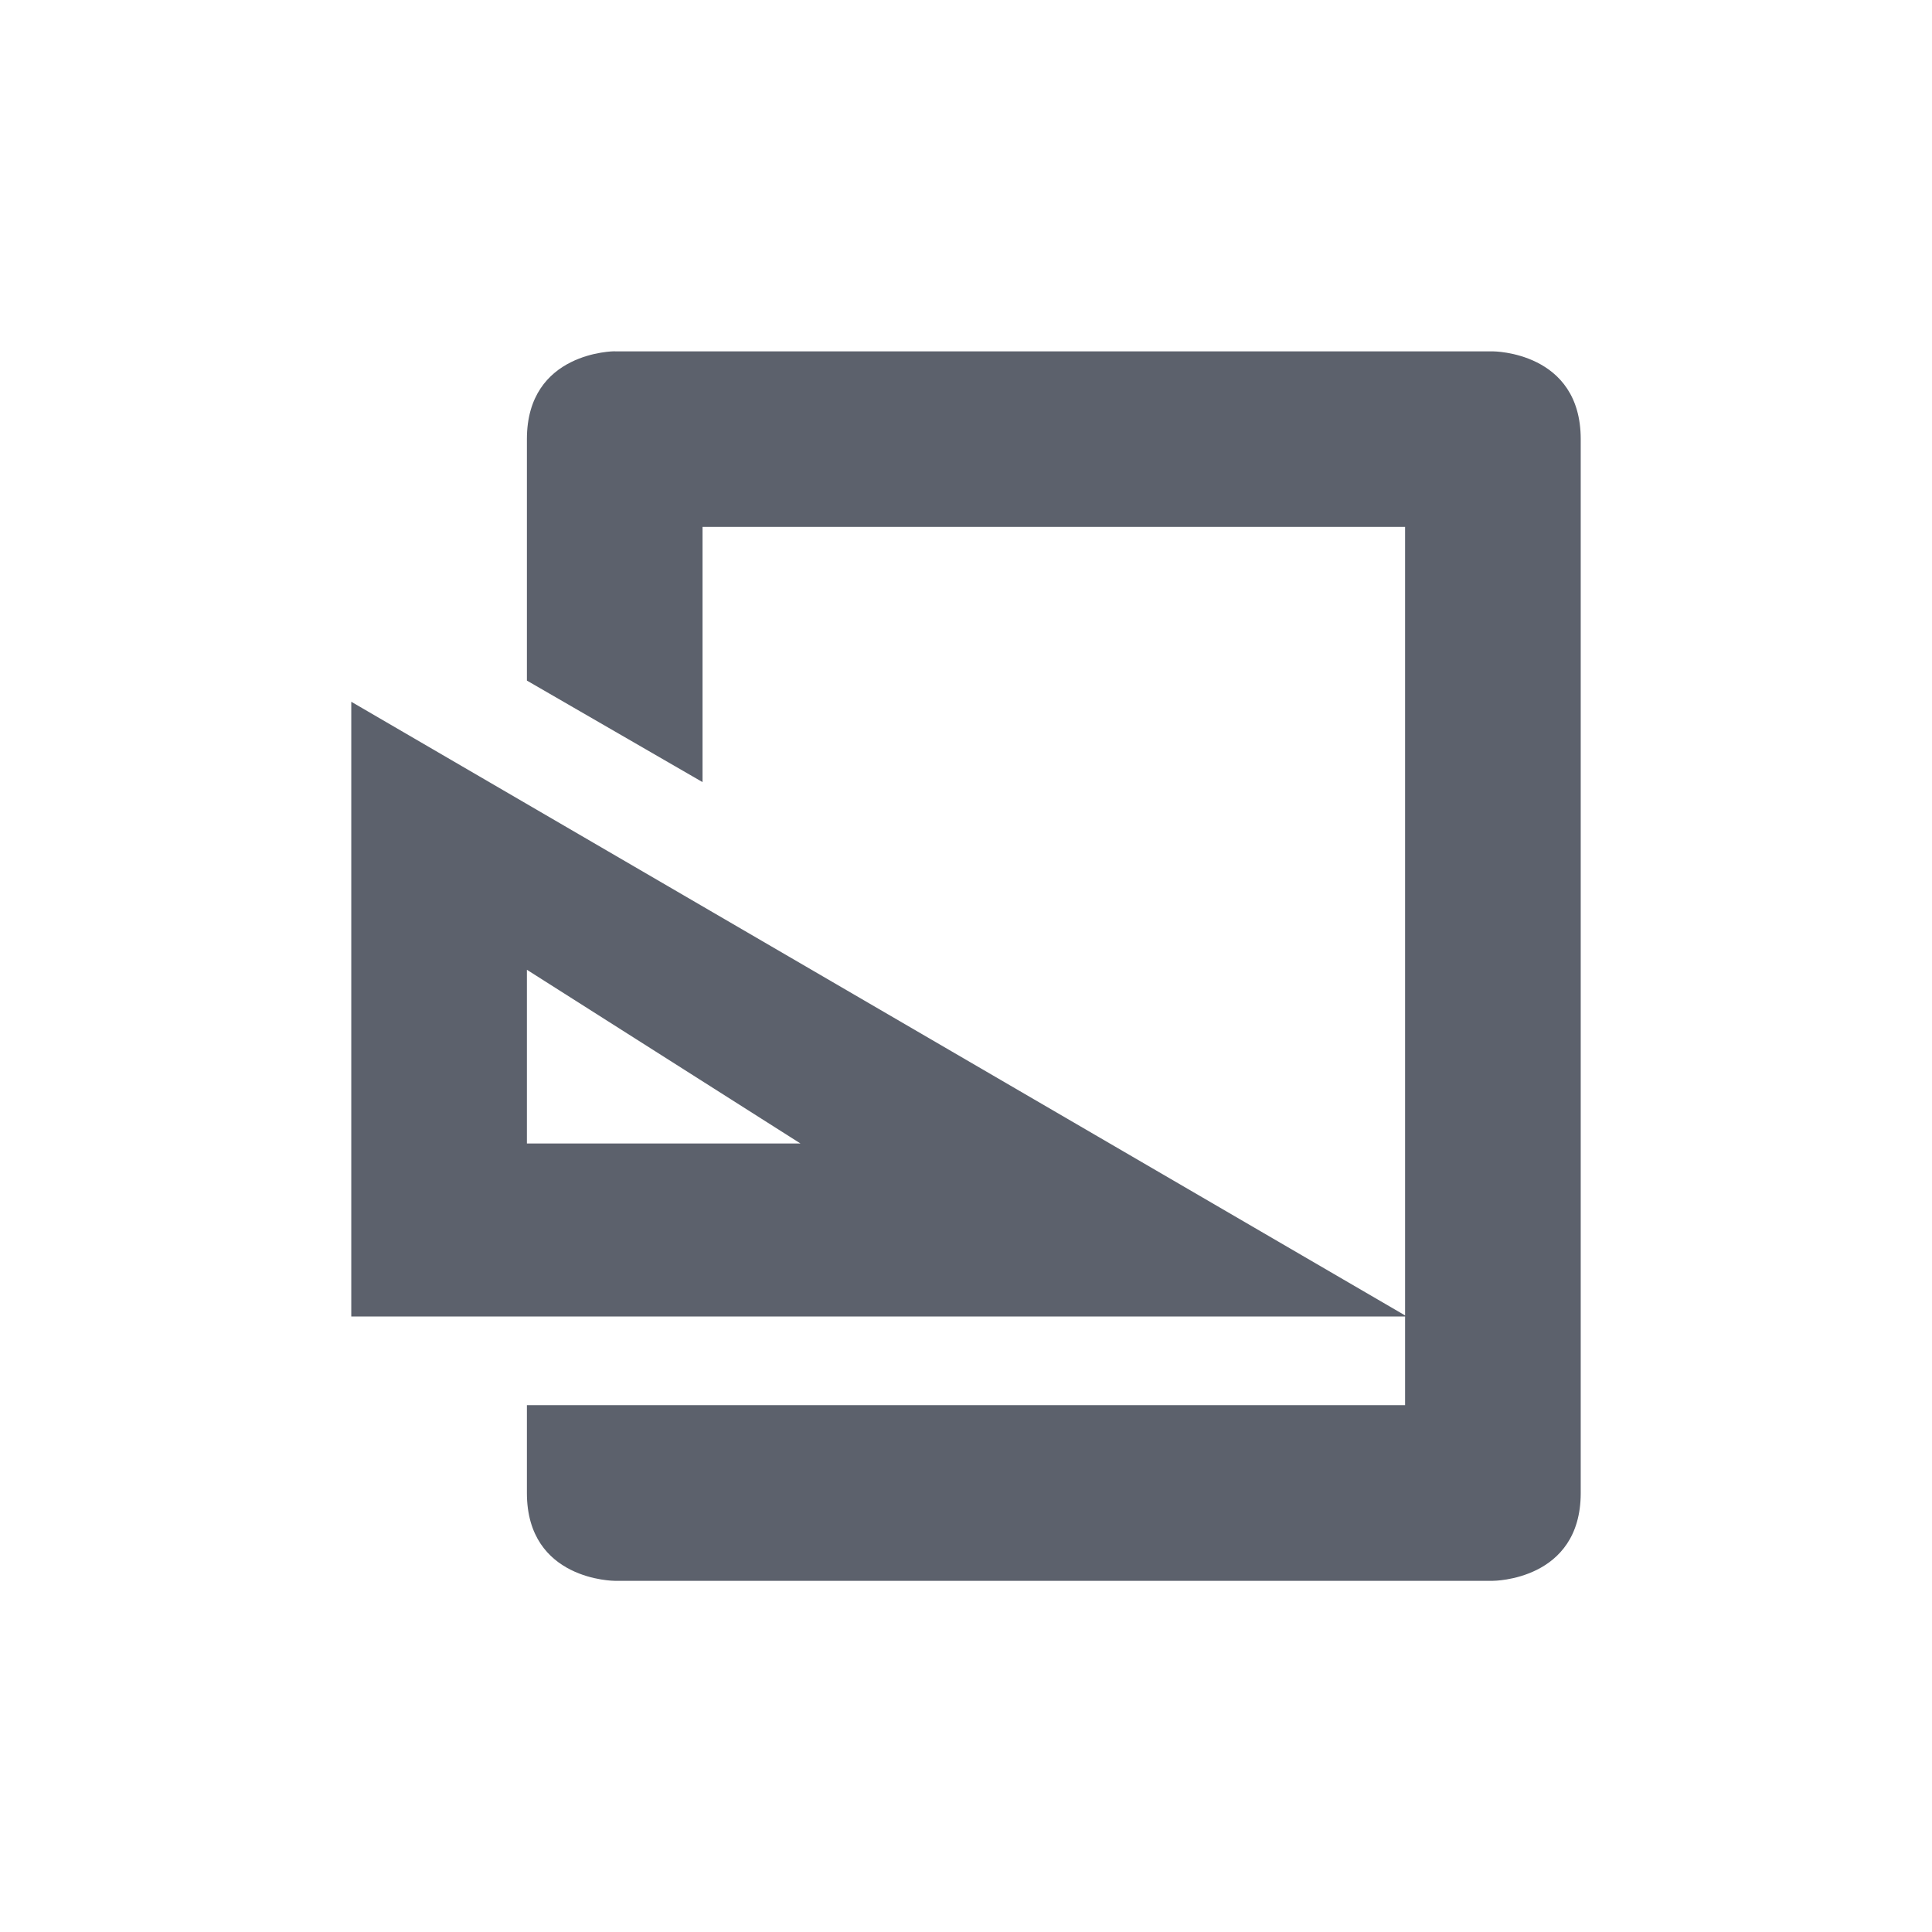 <?xml version="1.0" encoding="UTF-8" standalone="no"?>
<!--Created with Inkscape (http://www.inkscape.org/)-->
<svg id="svg7384" xmlns:rdf="http://www.w3.org/1999/02/22-rdf-syntax-ns#" style="enable-background:new" xmlns="http://www.w3.org/2000/svg" height="22" width="22" version="1.1" xmlns:cc="http://creativecommons.org/ns#" xmlns:dc="http://purl.org/dc/elements/1.1/">
 <g id="layer12" transform="translate(-485 80.003)">
  <path id="path3757-2" opacity="1" fill="#5c616c" d="m492-76.003s-1 0-1 1v2.75l2 1.156v-2.906h8v8.979l-12-6.988v7h12v1.01h-10v1c0 1 1 1 1 1h10s1 0 1-1v-12c0-1-1-1-1-1h-10zm-1 7.043 3.115 1.978h-3.115v-1.978z"/>
 </g>
</svg>

